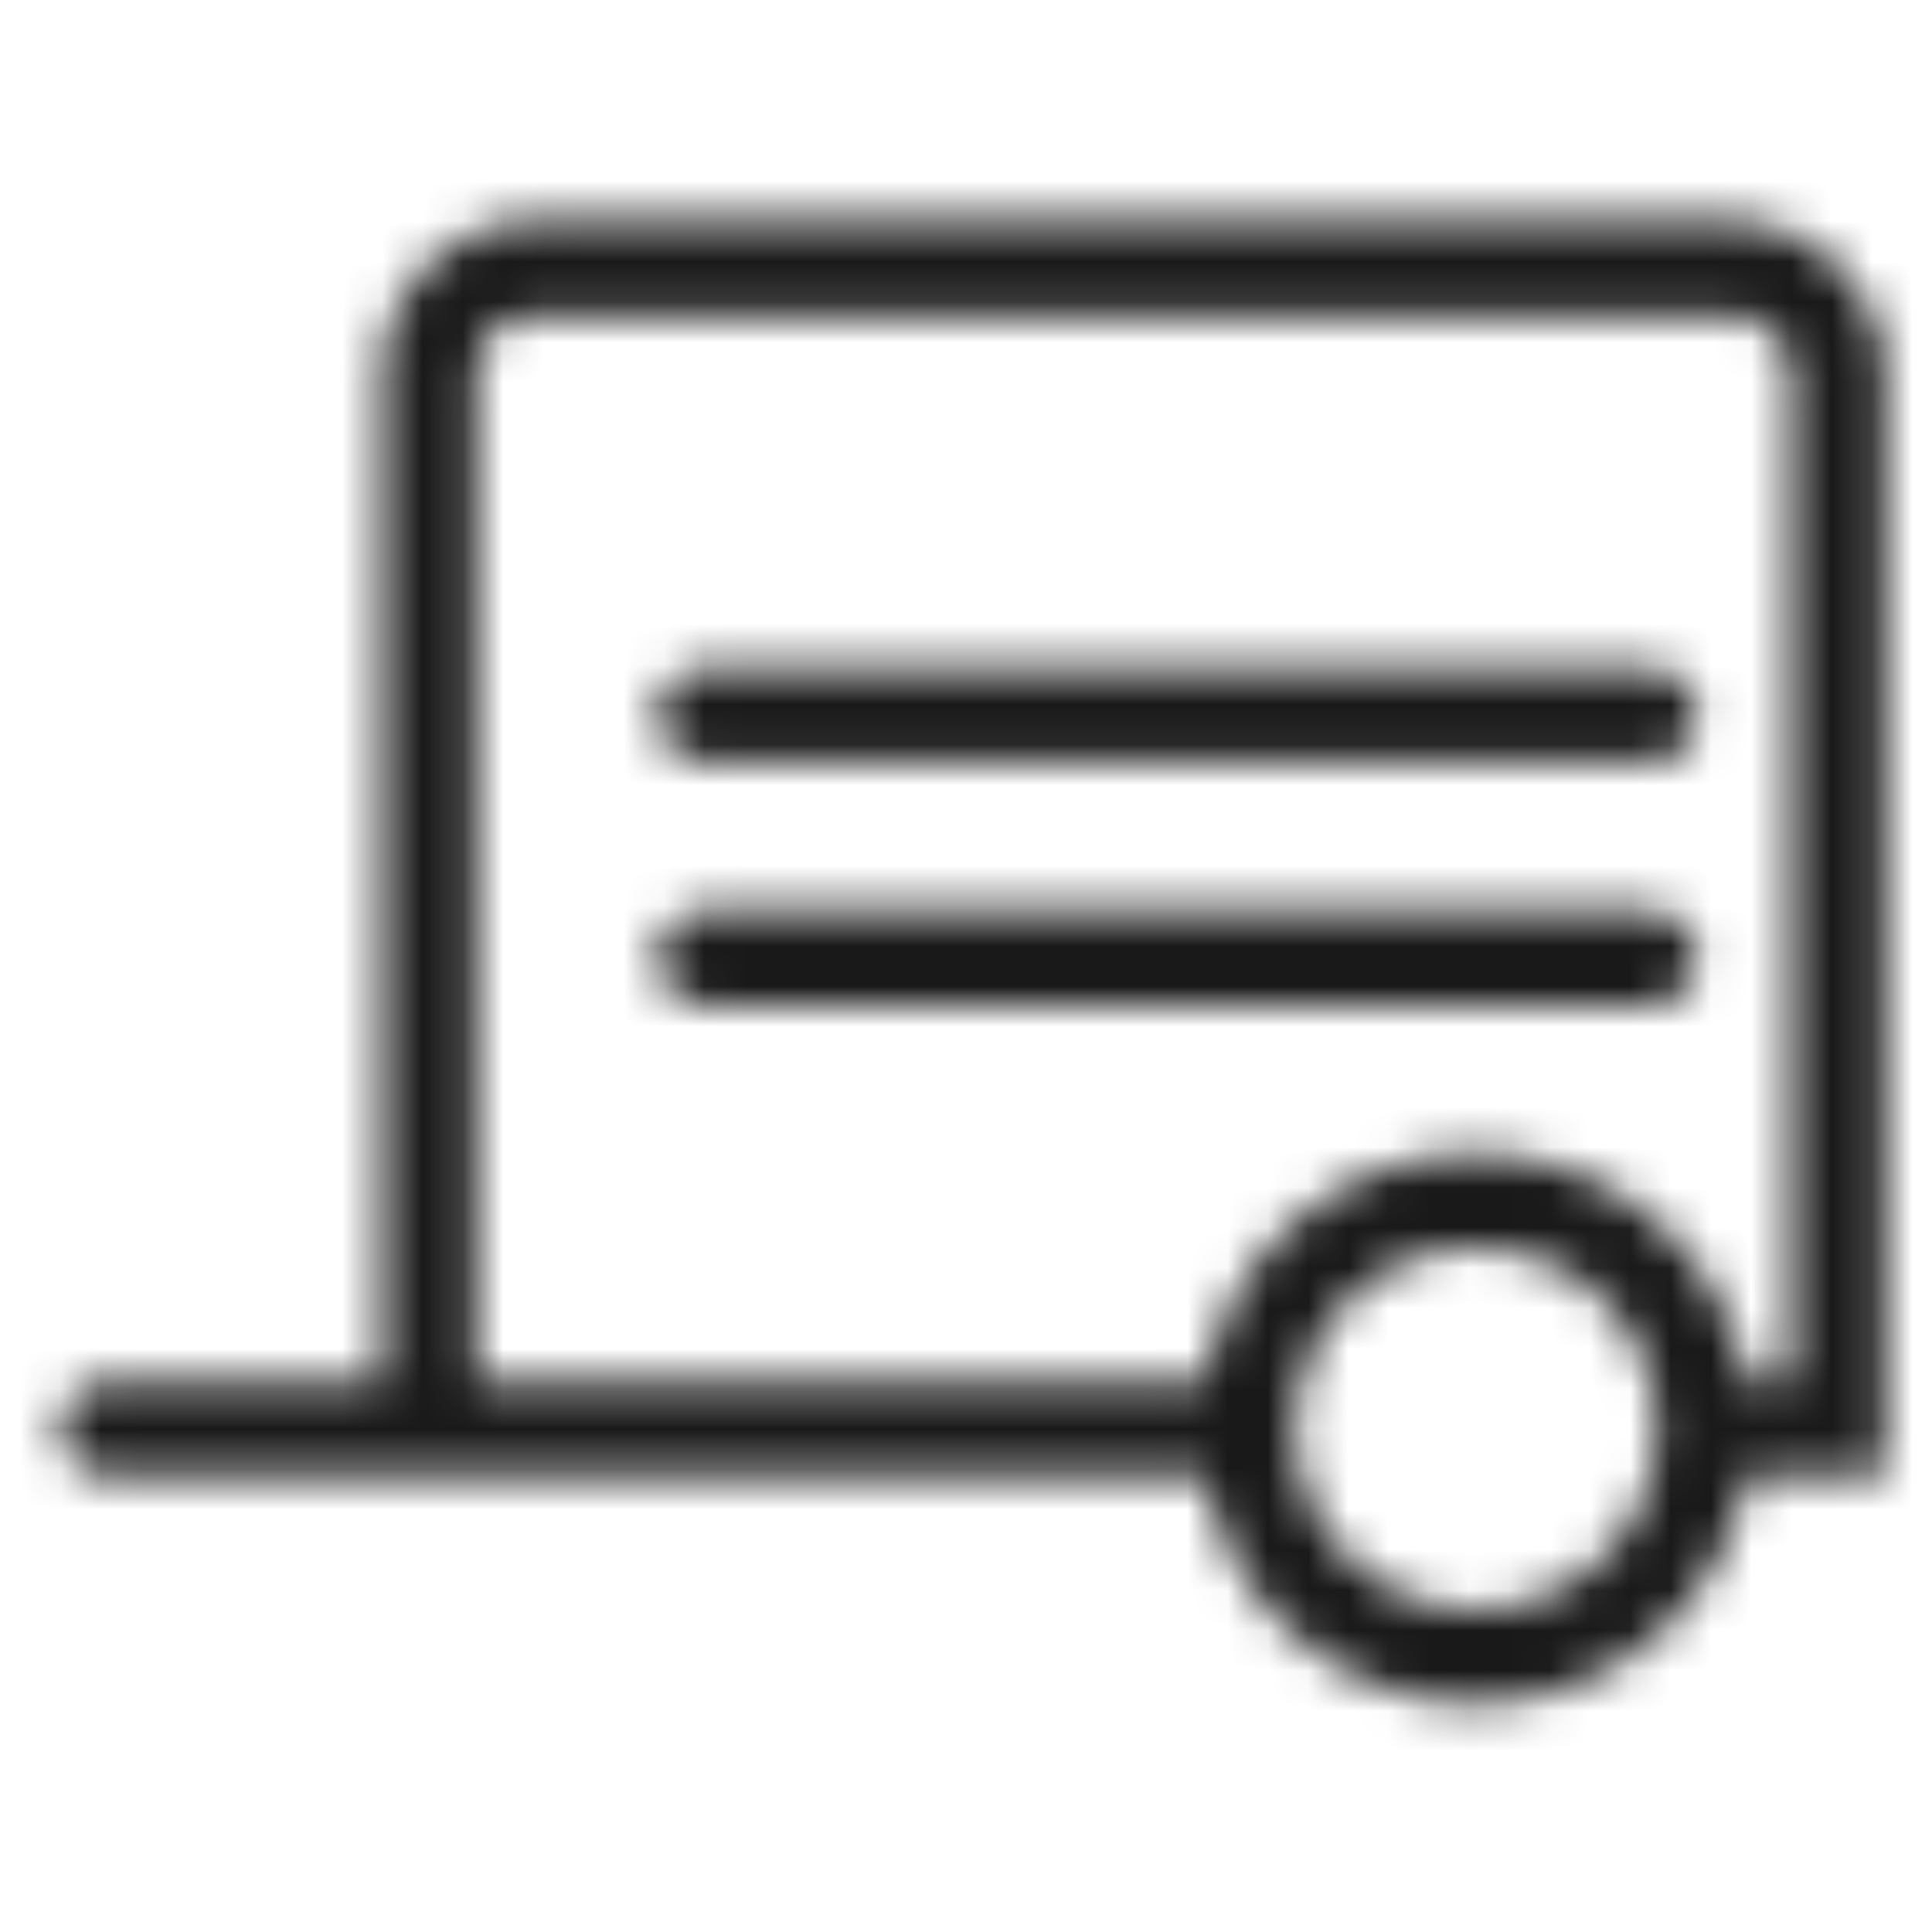 <?xml version="1.0" encoding="UTF-8"?>
<svg width="48px" height="48px" viewBox="0 0 48 48" version="1.1" xmlns="http://www.w3.org/2000/svg" xmlns:xlink="http://www.w3.org/1999/xlink">
    <!-- Generator: Sketch 54.1 (76490) - https://sketchapp.com -->
    <title>Icon/Beneficios/48px/Carro arrastre/black@2x</title>
    <desc>Created with Sketch.</desc>
    <defs>
        <path d="M43.407,36.633 C42.865,39.866 40.054,42.328 36.667,42.328 C33.29,42.328 30.485,39.88 29.931,36.662 L2.667,36.662 C2.021,36.662 1.498,36.138 1.498,35.493 C1.498,34.847 2.021,34.324 2.667,34.324 L9.498,34.324 L9.498,9.229 C9.498,7.168 11.168,5.498 13.229,5.498 L43.031,5.498 C45.132,5.498 46.835,7.202 46.835,9.302 L46.835,36.662 L43.667,36.662 C43.578,36.662 43.491,36.652 43.407,36.633 Z M43.407,34.353 C43.491,34.334 43.578,34.324 43.667,34.324 L44.498,34.324 L44.498,9.302 C44.498,8.493 43.841,7.835 43.031,7.835 L13.229,7.835 C12.459,7.835 11.835,8.459 11.835,9.229 L11.835,34.324 L29.931,34.324 C30.485,31.106 33.29,28.658 36.667,28.658 C40.053,28.658 42.865,31.121 43.407,34.353 Z M41.165,35.493 C41.165,33.009 39.151,30.995 36.667,30.995 C34.183,30.995 32.169,33.009 32.169,35.493 C32.169,37.978 34.182,39.991 36.667,39.991 C39.151,39.991 41.165,37.978 41.165,35.493 Z M17.5,18.948 C16.855,18.948 16.331,18.425 16.331,17.779 C16.331,17.134 16.855,16.611 17.5,16.611 L41,16.611 C41.645,16.611 42.169,17.134 42.169,17.779 C42.169,18.425 41.645,18.948 41,18.948 L17.5,18.948 Z M41,22.634 C41.645,22.634 42.169,23.157 42.169,23.803 C42.169,24.448 41.645,24.972 41,24.972 L17.5,24.972 C16.855,24.972 16.331,24.448 16.331,23.803 C16.331,23.157 16.855,22.634 17.5,22.634 L41,22.634 Z" id="path-1"></path>
    </defs>
    <g id="Icon/Beneficios/48px/Carro-arrastre/black" stroke="none" stroke-width="1" fill="none" fill-rule="evenodd">
        <mask id="mask-2" fill="white">
            <use xlink:href="#path-1"></use>
        </mask>
        <g id="Combined-Shape" fill-rule="nonzero"></g>
        <rect id="🎨-color" fill="#191919" mask="url(#mask-2)" x="0" y="0" width="48" height="48"></rect>
    </g>
</svg>